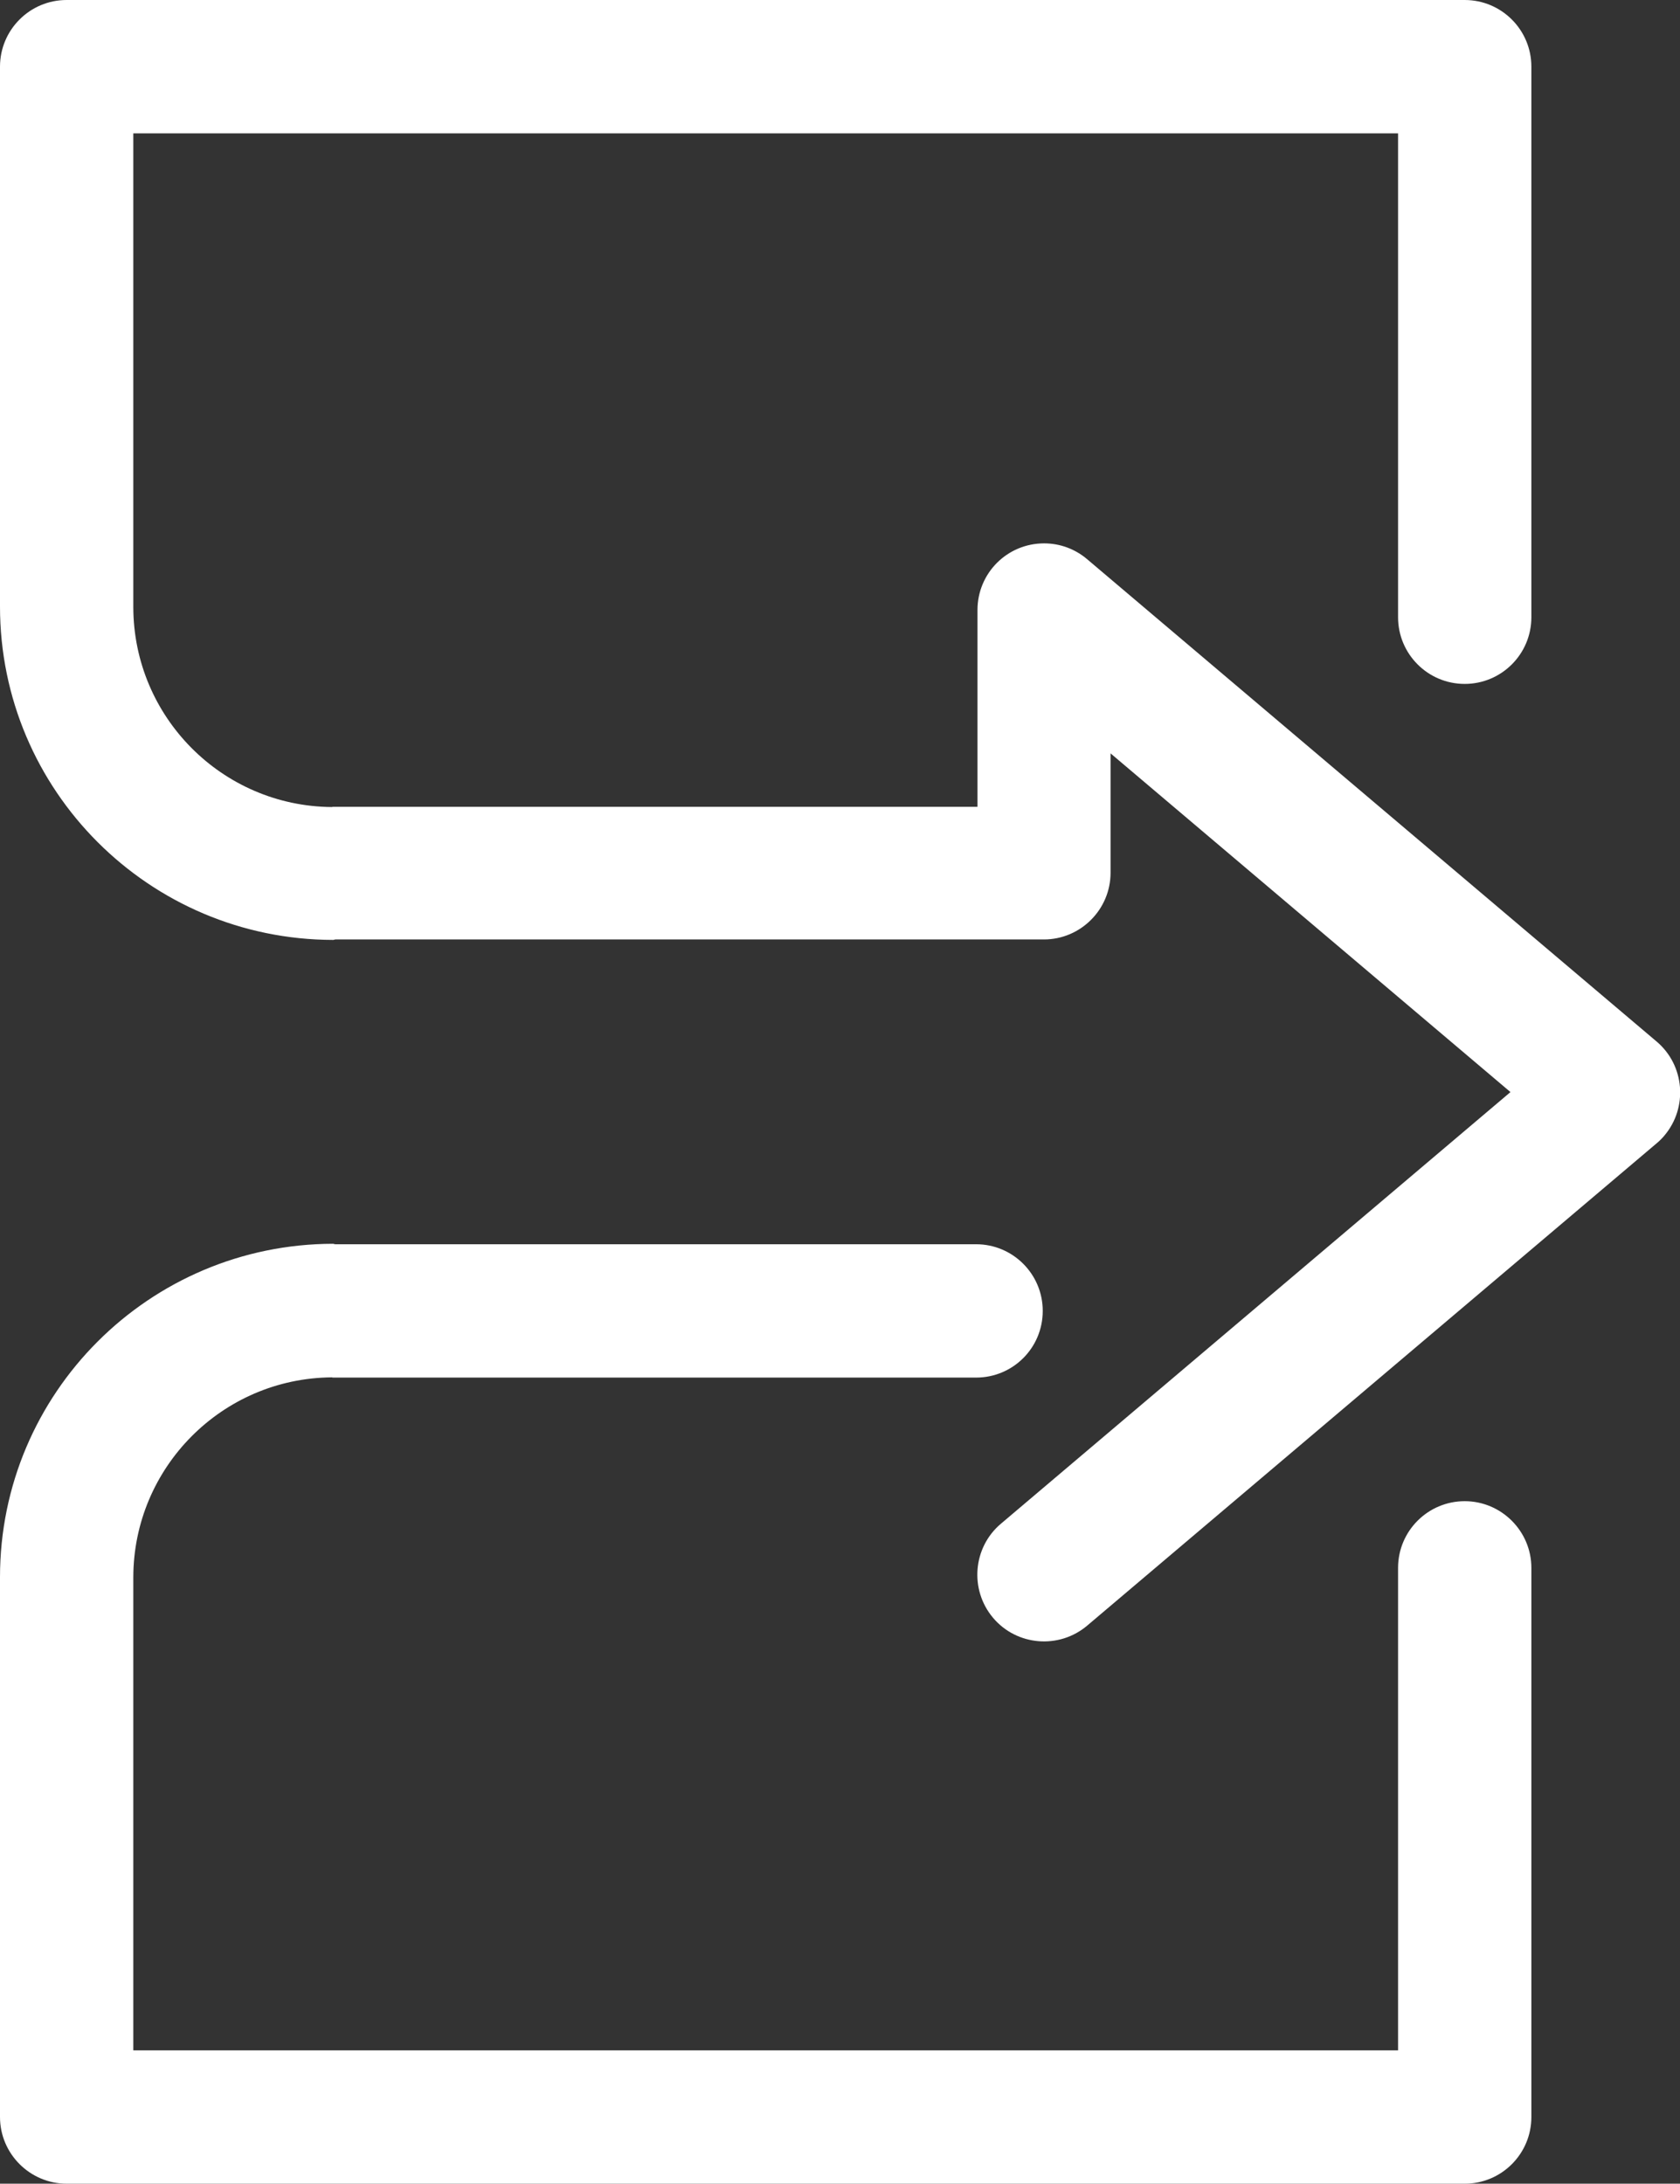 <?xml version="1.0" encoding="UTF-8"?>
<svg id="Layer_1" data-name="Layer 1" xmlns="http://www.w3.org/2000/svg" viewBox="0 0 72.34 94">
  <rect x="0" y="0" width="72.34" height="94" fill="#333333" stroke="none"/>
  <defs>
    <style>
      .cls-1 {
        fill: #fff;
      }
    </style>
  </defs>
  <path class="cls-1" d="m14.35,53.54s.06.02.1.02h27.58c1.58,0,2.87,1.28,2.87,2.87s-1.28,2.87-2.87,2.87H14.34s-.06-.01-.06-.01c-4.72.04-8.53,3.88-8.54,8.6v20.37s54.46,0,54.46,0v-20.77h0c0-1.59,1.29-2.87,2.87-2.87,1.58,0,2.87,1.29,2.87,2.87v23.64h0c0,1.59-1.29,2.87-2.87,2.87H2.87c-1.58,0-2.87-1.29-2.87-2.87v-23.24c0-7.92,6.43-14.34,14.35-14.35ZM2.87,0C1.28,0,0,1.29,0,2.87v23.24c0,7.92,6.43,14.34,14.35,14.35.03,0,.06-.02.1-.02h30.5c1.58,0,2.87-1.29,2.87-2.87v-5.14s17.22,14.58,17.22,14.58l-21.94,18.58h0c-1.21,1.02-1.36,2.84-.34,4.05,1.02,1.21,2.84,1.36,4.05.34l24.53-20.77c.12-.1.23-.21.33-.33,1.02-1.21.87-3.02-.33-4.04l-24.53-20.77c-.52-.44-1.17-.68-1.85-.68-1.59,0-2.87,1.28-2.87,2.87v8.47H14.34s-.06.01-.06.01c-4.72-.04-8.53-3.88-8.54-8.6V5.74h54.46v20.83c0,1.58,1.28,2.87,2.87,2.87,1.58,0,2.87-1.28,2.87-2.87V2.87h0C65.94,1.28,64.65,0,63.07,0H2.87s0,0,0,0Z"/>
</svg>